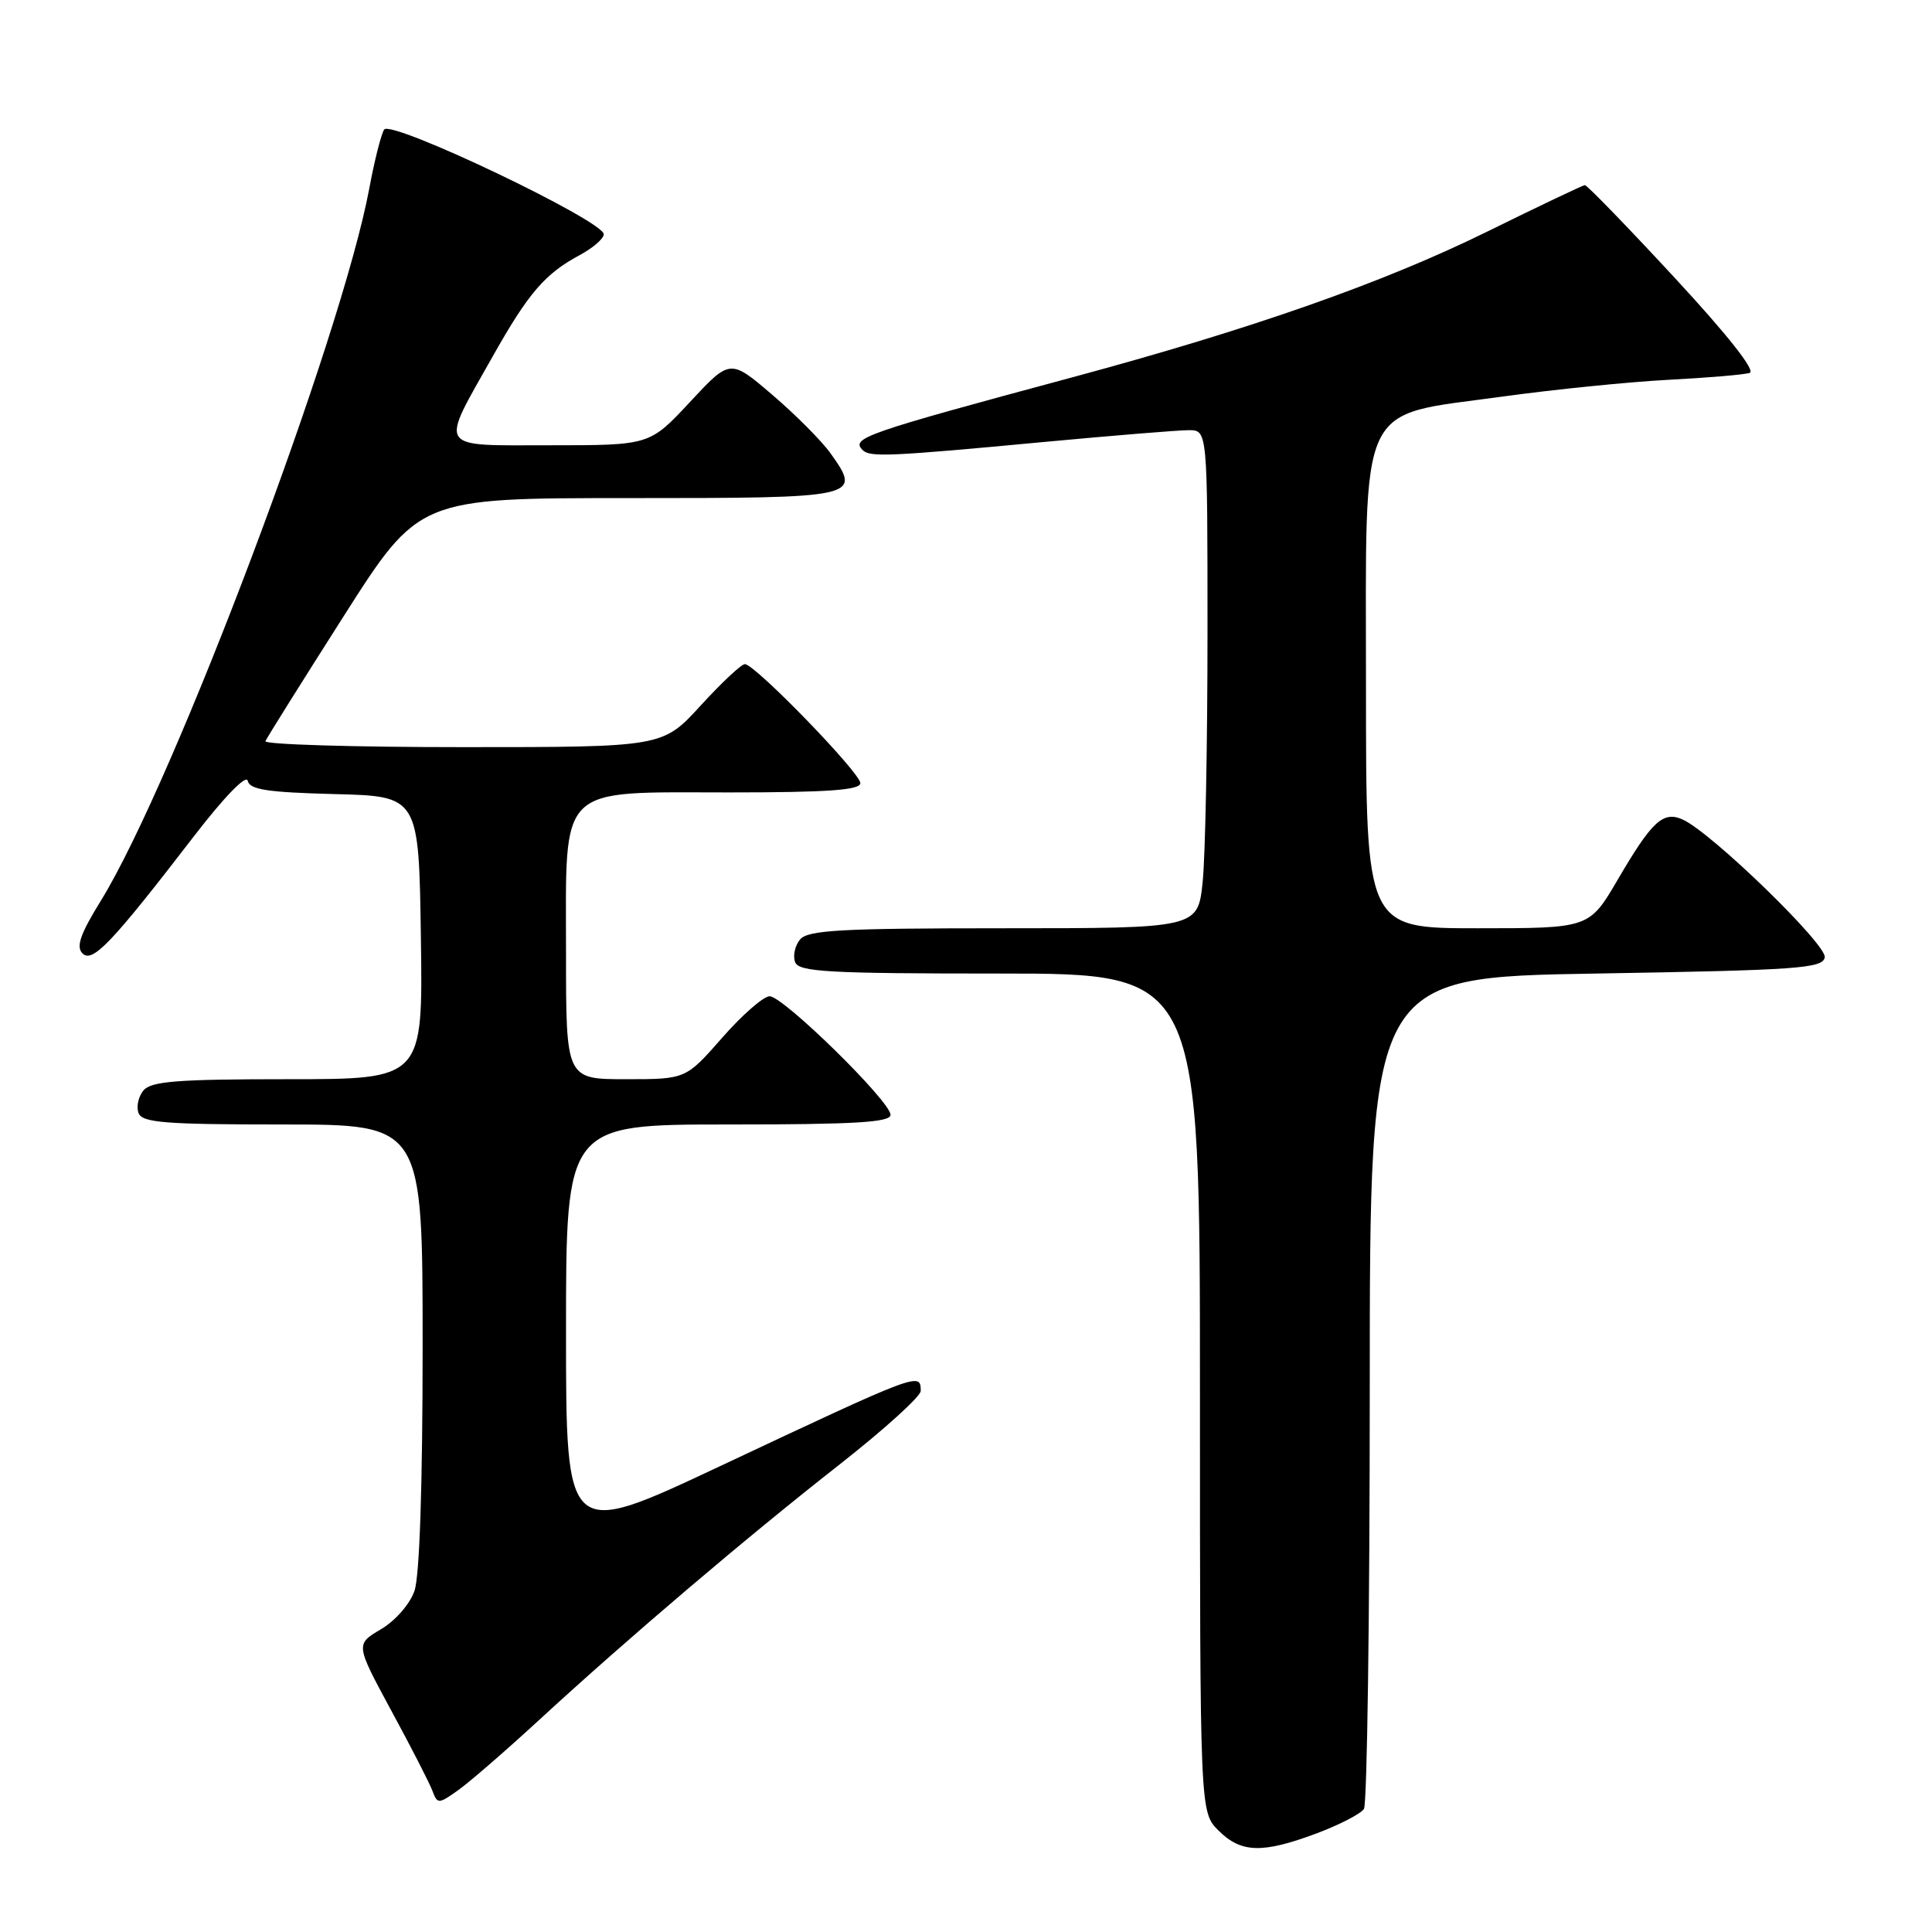 <?xml version="1.0" encoding="UTF-8" standalone="no"?>
<!DOCTYPE svg PUBLIC "-//W3C//DTD SVG 1.1//EN" "http://www.w3.org/Graphics/SVG/1.1/DTD/svg11.dtd" >
<svg xmlns="http://www.w3.org/2000/svg" xmlns:xlink="http://www.w3.org/1999/xlink" version="1.1" viewBox="0 0 256 256">
 <g >
 <path fill="currentColor"
d=" M 174.44 242.94 C 177.48 241.80 180.31 240.34 180.73 239.69 C 181.15 239.03 181.50 213.98 181.50 184.00 C 181.50 129.50 181.50 129.50 211.49 129.00 C 238.21 128.55 241.51 128.32 241.79 126.86 C 242.11 125.20 226.83 110.36 223.00 108.61 C 220.38 107.41 218.91 108.77 214.34 116.59 C 210.58 123.00 210.58 123.00 195.79 123.00 C 181.00 123.00 181.00 123.00 181.00 91.19 C 181.00 52.44 179.70 55.23 199.00 52.56 C 205.88 51.61 215.78 50.61 221.00 50.33 C 226.22 50.06 231.11 49.65 231.84 49.41 C 232.68 49.15 228.91 44.37 221.85 36.75 C 215.61 30.01 210.28 24.51 210.00 24.53 C 209.73 24.55 203.88 27.33 197.00 30.72 C 183.28 37.47 165.81 43.61 142.00 50.02 C 114.49 57.43 112.71 58.05 114.31 59.64 C 115.27 60.60 117.83 60.49 138.27 58.57 C 147.49 57.71 156.15 57.00 157.52 57.00 C 160.00 57.00 160.00 57.00 160.00 83.85 C 160.00 98.62 159.71 113.47 159.36 116.85 C 158.72 123.00 158.72 123.00 132.98 123.00 C 111.42 123.00 107.04 123.24 106.01 124.49 C 105.33 125.31 105.04 126.66 105.36 127.49 C 105.85 128.78 109.71 129.00 132.47 129.00 C 159.00 129.00 159.00 129.00 159.00 184.55 C 159.00 240.09 159.00 240.09 161.45 242.55 C 164.45 245.54 167.26 245.62 174.44 242.94 Z  M 71.50 227.85 C 83.11 217.16 98.93 203.70 111.25 194.05 C 117.16 189.41 122.00 185.03 122.00 184.31 C 122.00 181.78 121.85 181.84 95.25 194.35 C 75.00 203.87 75.00 203.87 75.00 176.44 C 75.00 149.00 75.00 149.00 96.50 149.00 C 113.26 149.00 118.00 148.72 118.00 147.72 C 118.00 145.94 103.78 132.00 101.98 132.01 C 101.16 132.02 98.33 134.49 95.69 137.51 C 90.87 143.00 90.87 143.00 82.94 143.00 C 75.00 143.00 75.00 143.00 75.00 126.31 C 75.00 103.69 73.67 105.00 96.67 105.00 C 109.69 105.00 114.00 104.69 114.00 103.77 C 114.00 102.40 100.03 88.00 98.70 88.00 C 98.23 88.00 95.59 90.48 92.83 93.50 C 87.80 99.00 87.80 99.00 61.32 99.00 C 46.75 99.00 34.98 98.64 35.17 98.21 C 35.35 97.77 40.00 90.35 45.50 81.71 C 55.50 66.00 55.50 66.00 83.28 66.00 C 113.91 66.00 114.22 65.93 110.06 60.08 C 108.89 58.44 105.42 54.95 102.34 52.32 C 96.75 47.54 96.75 47.54 91.42 53.27 C 86.09 59.00 86.09 59.00 72.98 59.00 C 57.68 59.00 58.20 59.80 65.34 47.13 C 70.02 38.82 72.24 36.25 76.82 33.80 C 78.57 32.86 80.00 31.62 80.00 31.04 C 80.00 29.26 51.75 15.79 50.90 17.17 C 50.49 17.82 49.61 21.32 48.94 24.93 C 45.27 44.68 23.07 103.60 13.37 119.34 C 10.64 123.76 10.05 125.45 10.93 126.33 C 12.25 127.65 14.78 125.00 25.75 110.74 C 29.70 105.61 32.63 102.59 32.82 103.45 C 33.07 104.63 35.41 104.99 44.32 105.22 C 55.50 105.50 55.50 105.50 55.77 124.25 C 56.04 143.00 56.04 143.00 38.14 143.00 C 23.52 143.00 20.02 143.27 19.01 144.49 C 18.33 145.31 18.04 146.66 18.36 147.49 C 18.85 148.76 21.85 149.00 37.47 149.00 C 56.00 149.00 56.00 149.00 56.00 178.35 C 56.00 196.79 55.60 208.85 54.92 210.80 C 54.31 212.56 52.38 214.76 50.47 215.89 C 47.10 217.88 47.10 217.88 51.86 226.69 C 54.49 231.53 56.94 236.32 57.31 237.32 C 57.96 239.07 58.11 239.06 60.75 237.18 C 62.26 236.10 67.10 231.90 71.50 227.85 Z "/>
</g>
</svg>